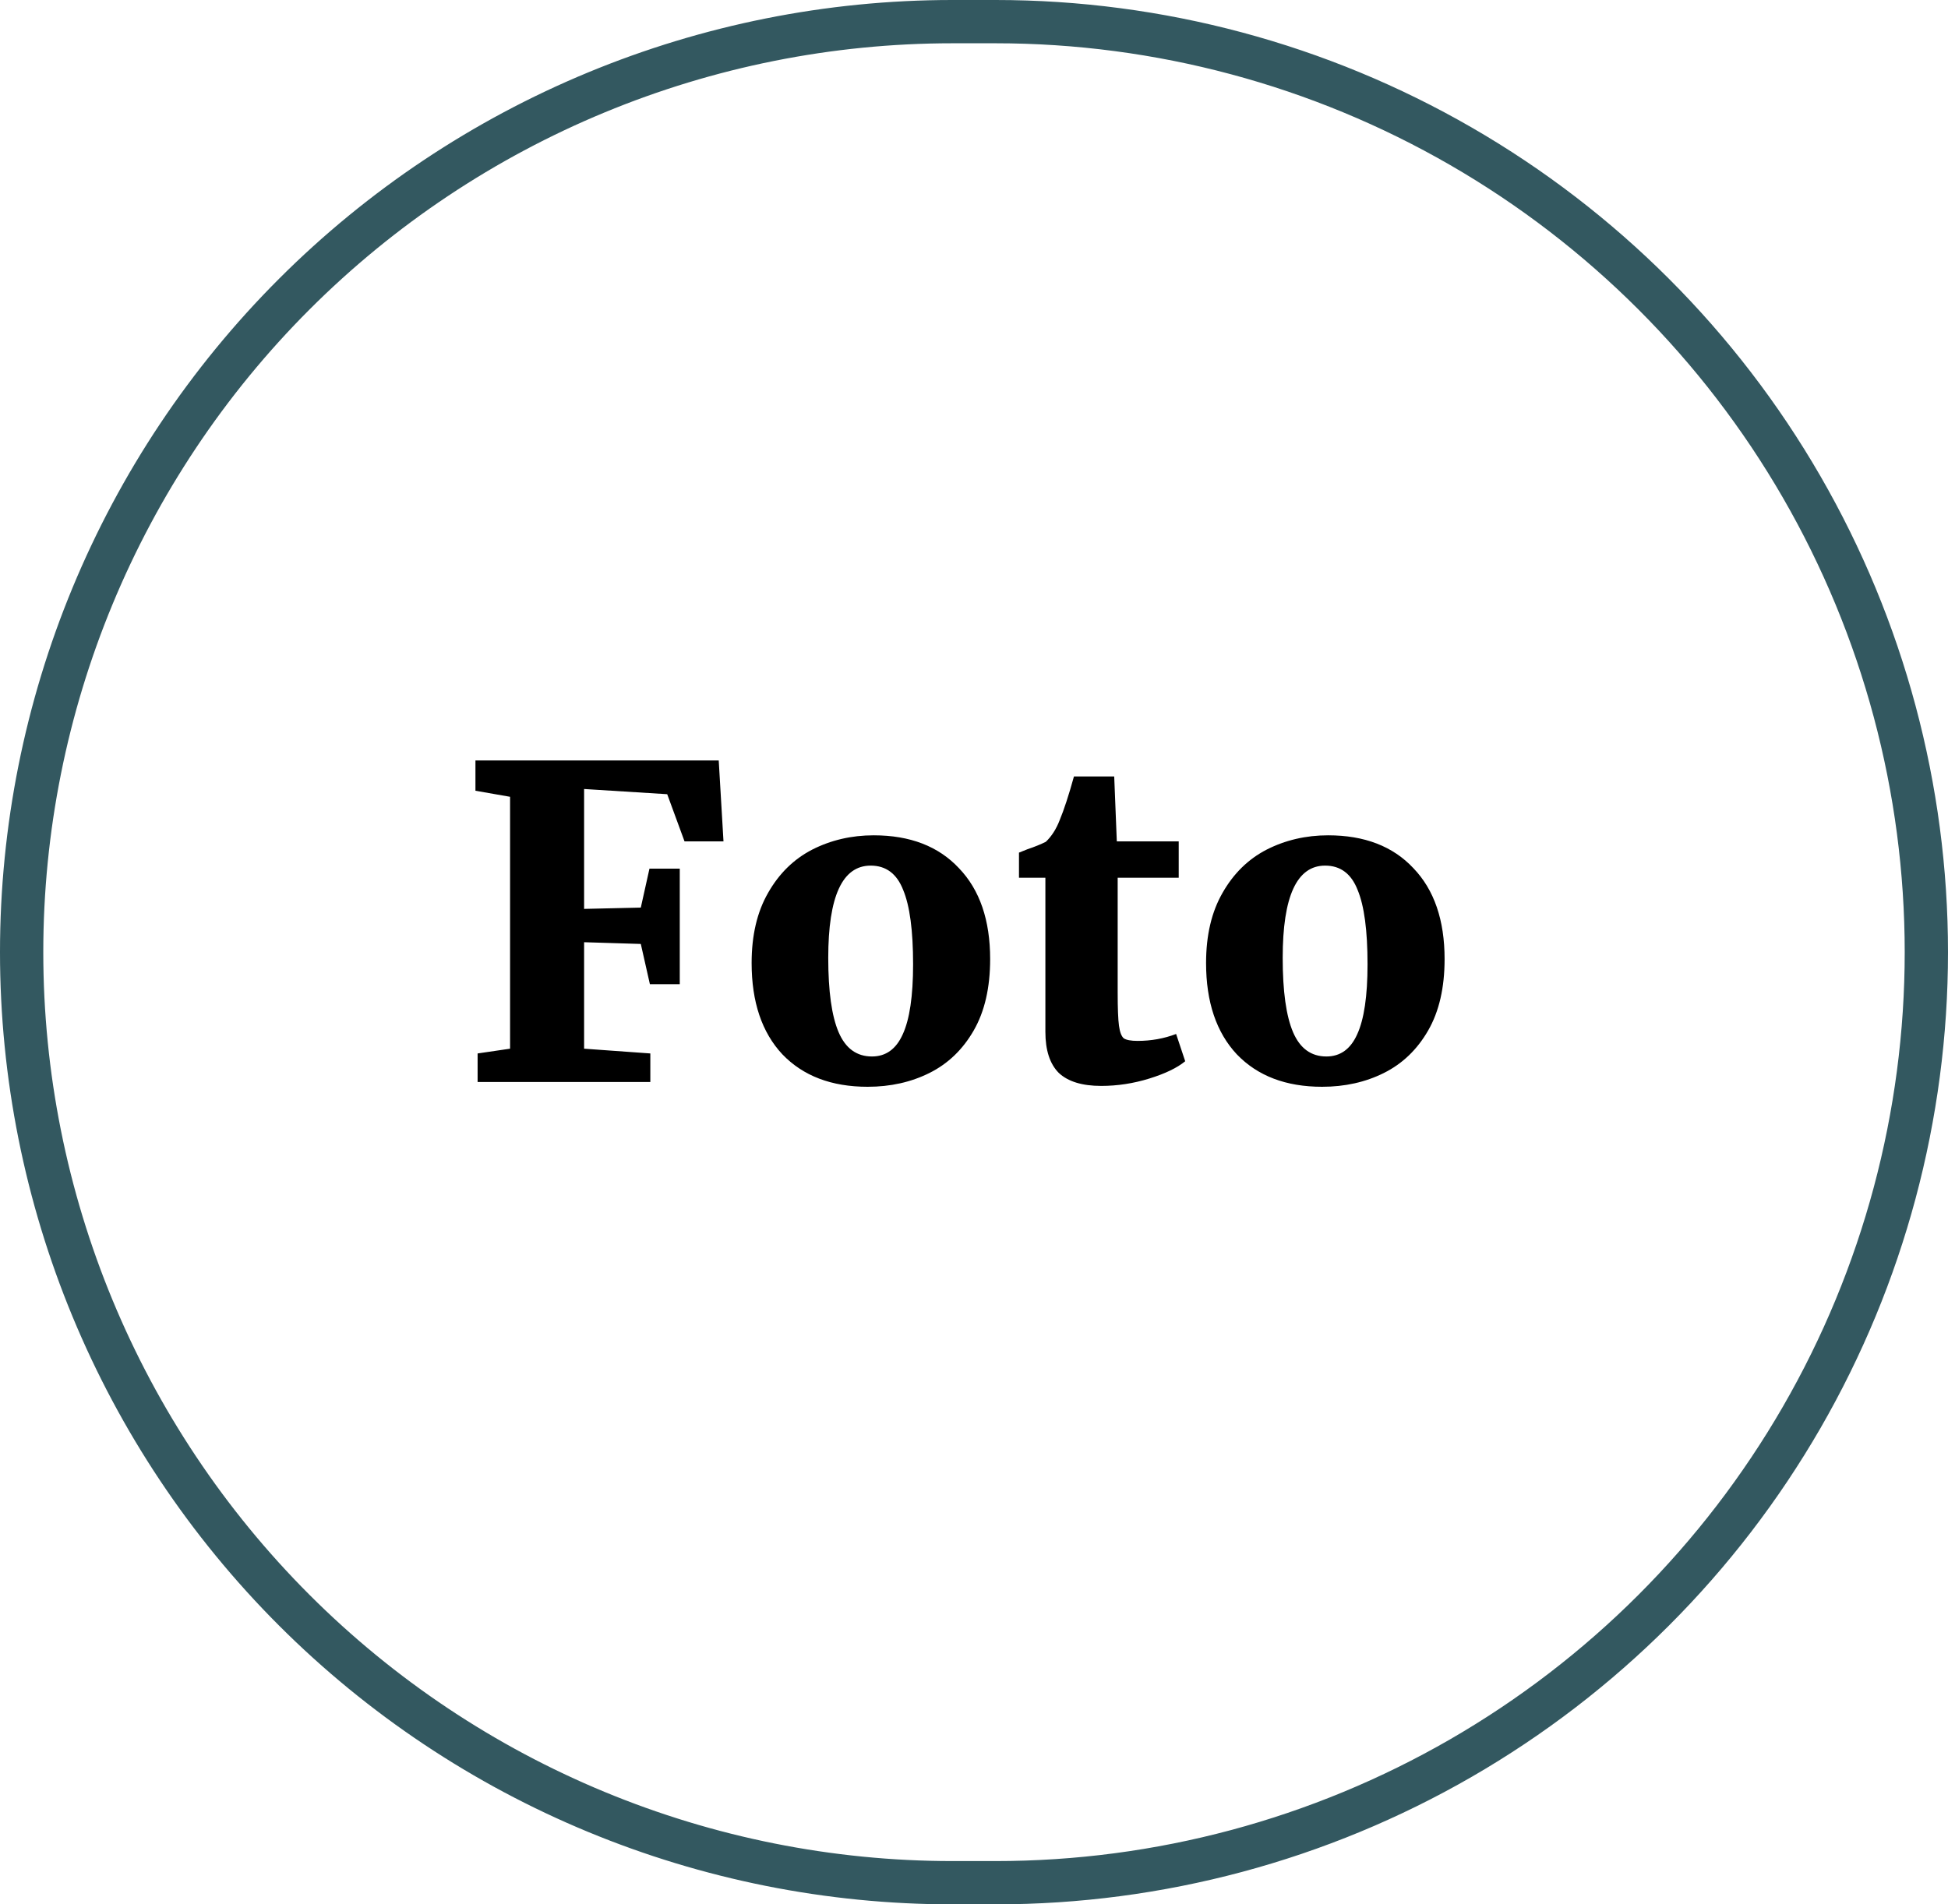 <svg xmlns="http://www.w3.org/2000/svg" viewBox="0 0 90 88" id="vector">
    <path id="path"
        d="M 44 1 L 46 1 C 53.548 1 60.964 2.987 67.5 6.761 C 74.036 10.535 79.465 15.964 83.239 22.5 C 87.013 29.036 89 36.452 89 44 C 89 51.548 87.013 58.964 83.239 65.5 C 79.465 72.036 74.036 77.465 67.5 81.239 C 60.964 85.013 53.548 87 46 87 L 44 87 C 32.6 87 21.655 82.467 13.594 74.406 C 5.533 66.345 1 55.4 1 44 C 1 32.6 5.533 21.655 13.594 13.594 C 21.655 5.533 32.6 1 44 1"
        fill="none" stroke="#335860" stroke-width="2" />
    <path id="path_1"
        d="M 23.566 36.82 L 21.966 36.54 L 21.966 35.14 L 33.206 35.14 L 33.426 38.88 L 31.626 38.88 L 30.826 36.7 L 26.986 36.46 L 26.986 42 L 29.606 41.94 L 30.006 40.14 L 31.406 40.14 L 31.406 45.48 L 30.026 45.48 L 29.606 43.62 L 26.986 43.54 L 26.986 48.46 L 30.046 48.68 L 30.046 50 L 22.066 50 L 22.066 48.68 L 23.566 48.46 L 23.566 36.82 Z M 34.726 44.5 C 34.726 43.22 34.98 42.14 35.486 41.26 C 35.993 40.367 36.673 39.7 37.526 39.26 C 38.393 38.82 39.34 38.6 40.366 38.6 C 42.046 38.6 43.359 39.107 44.306 40.12 C 45.266 41.12 45.746 42.52 45.746 44.32 C 45.746 45.64 45.493 46.74 44.986 47.62 C 44.48 48.5 43.8 49.153 42.946 49.58 C 42.093 50.007 41.139 50.22 40.086 50.22 C 38.419 50.22 37.106 49.72 36.146 48.72 C 35.2 47.707 34.726 46.3 34.726 44.5 Z M 40.286 48.82 C 40.926 48.82 41.4 48.48 41.706 47.8 C 42.026 47.107 42.186 46.027 42.186 44.56 C 42.186 43 42.033 41.853 41.726 41.12 C 41.433 40.373 40.933 40 40.226 40 C 38.919 40 38.266 41.42 38.266 44.26 C 38.266 45.807 38.426 46.953 38.746 47.7 C 39.066 48.447 39.58 48.82 40.286 48.82 Z M 50.878 50.18 C 49.998 50.18 49.345 49.98 48.918 49.58 C 48.505 49.167 48.298 48.533 48.298 47.68 L 48.298 40.56 L 47.078 40.56 L 47.078 39.4 L 47.478 39.24 C 47.798 39.133 48.078 39.02 48.318 38.9 C 48.585 38.647 48.798 38.313 48.958 37.9 C 49.158 37.42 49.378 36.747 49.618 35.88 L 51.478 35.88 L 51.598 38.88 L 54.458 38.88 L 54.458 40.56 L 51.638 40.56 L 51.638 45.86 C 51.638 46.593 51.658 47.107 51.698 47.4 C 51.738 47.693 51.812 47.887 51.918 47.98 C 52.038 48.06 52.252 48.1 52.558 48.1 C 53.185 48.1 53.778 47.993 54.338 47.78 L 54.758 49.04 C 54.385 49.347 53.831 49.613 53.098 49.84 C 52.365 50.067 51.625 50.18 50.878 50.18 Z M 55.722 44.5 C 55.722 43.22 55.976 42.14 56.482 41.26 C 56.989 40.367 57.669 39.7 58.522 39.26 C 59.389 38.82 60.336 38.6 61.362 38.6 C 63.042 38.6 64.356 39.107 65.302 40.12 C 66.262 41.12 66.742 42.52 66.742 44.32 C 66.742 45.64 66.489 46.74 65.982 47.62 C 65.476 48.5 64.796 49.153 63.942 49.58 C 63.089 50.007 62.136 50.22 61.082 50.22 C 59.416 50.22 58.102 49.72 57.142 48.72 C 56.196 47.707 55.722 46.3 55.722 44.5 Z M 61.282 48.82 C 61.922 48.82 62.396 48.48 62.702 47.8 C 63.022 47.107 63.182 46.027 63.182 44.56 C 63.182 43 63.029 41.853 62.722 41.12 C 62.429 40.373 61.929 40 61.222 40 C 59.916 40 59.262 41.42 59.262 44.26 C 59.262 45.807 59.422 46.953 59.742 47.7 C 60.062 48.447 60.576 48.82 61.282 48.82 Z"
        fill="#000000" stroke-width="1" />
</svg>